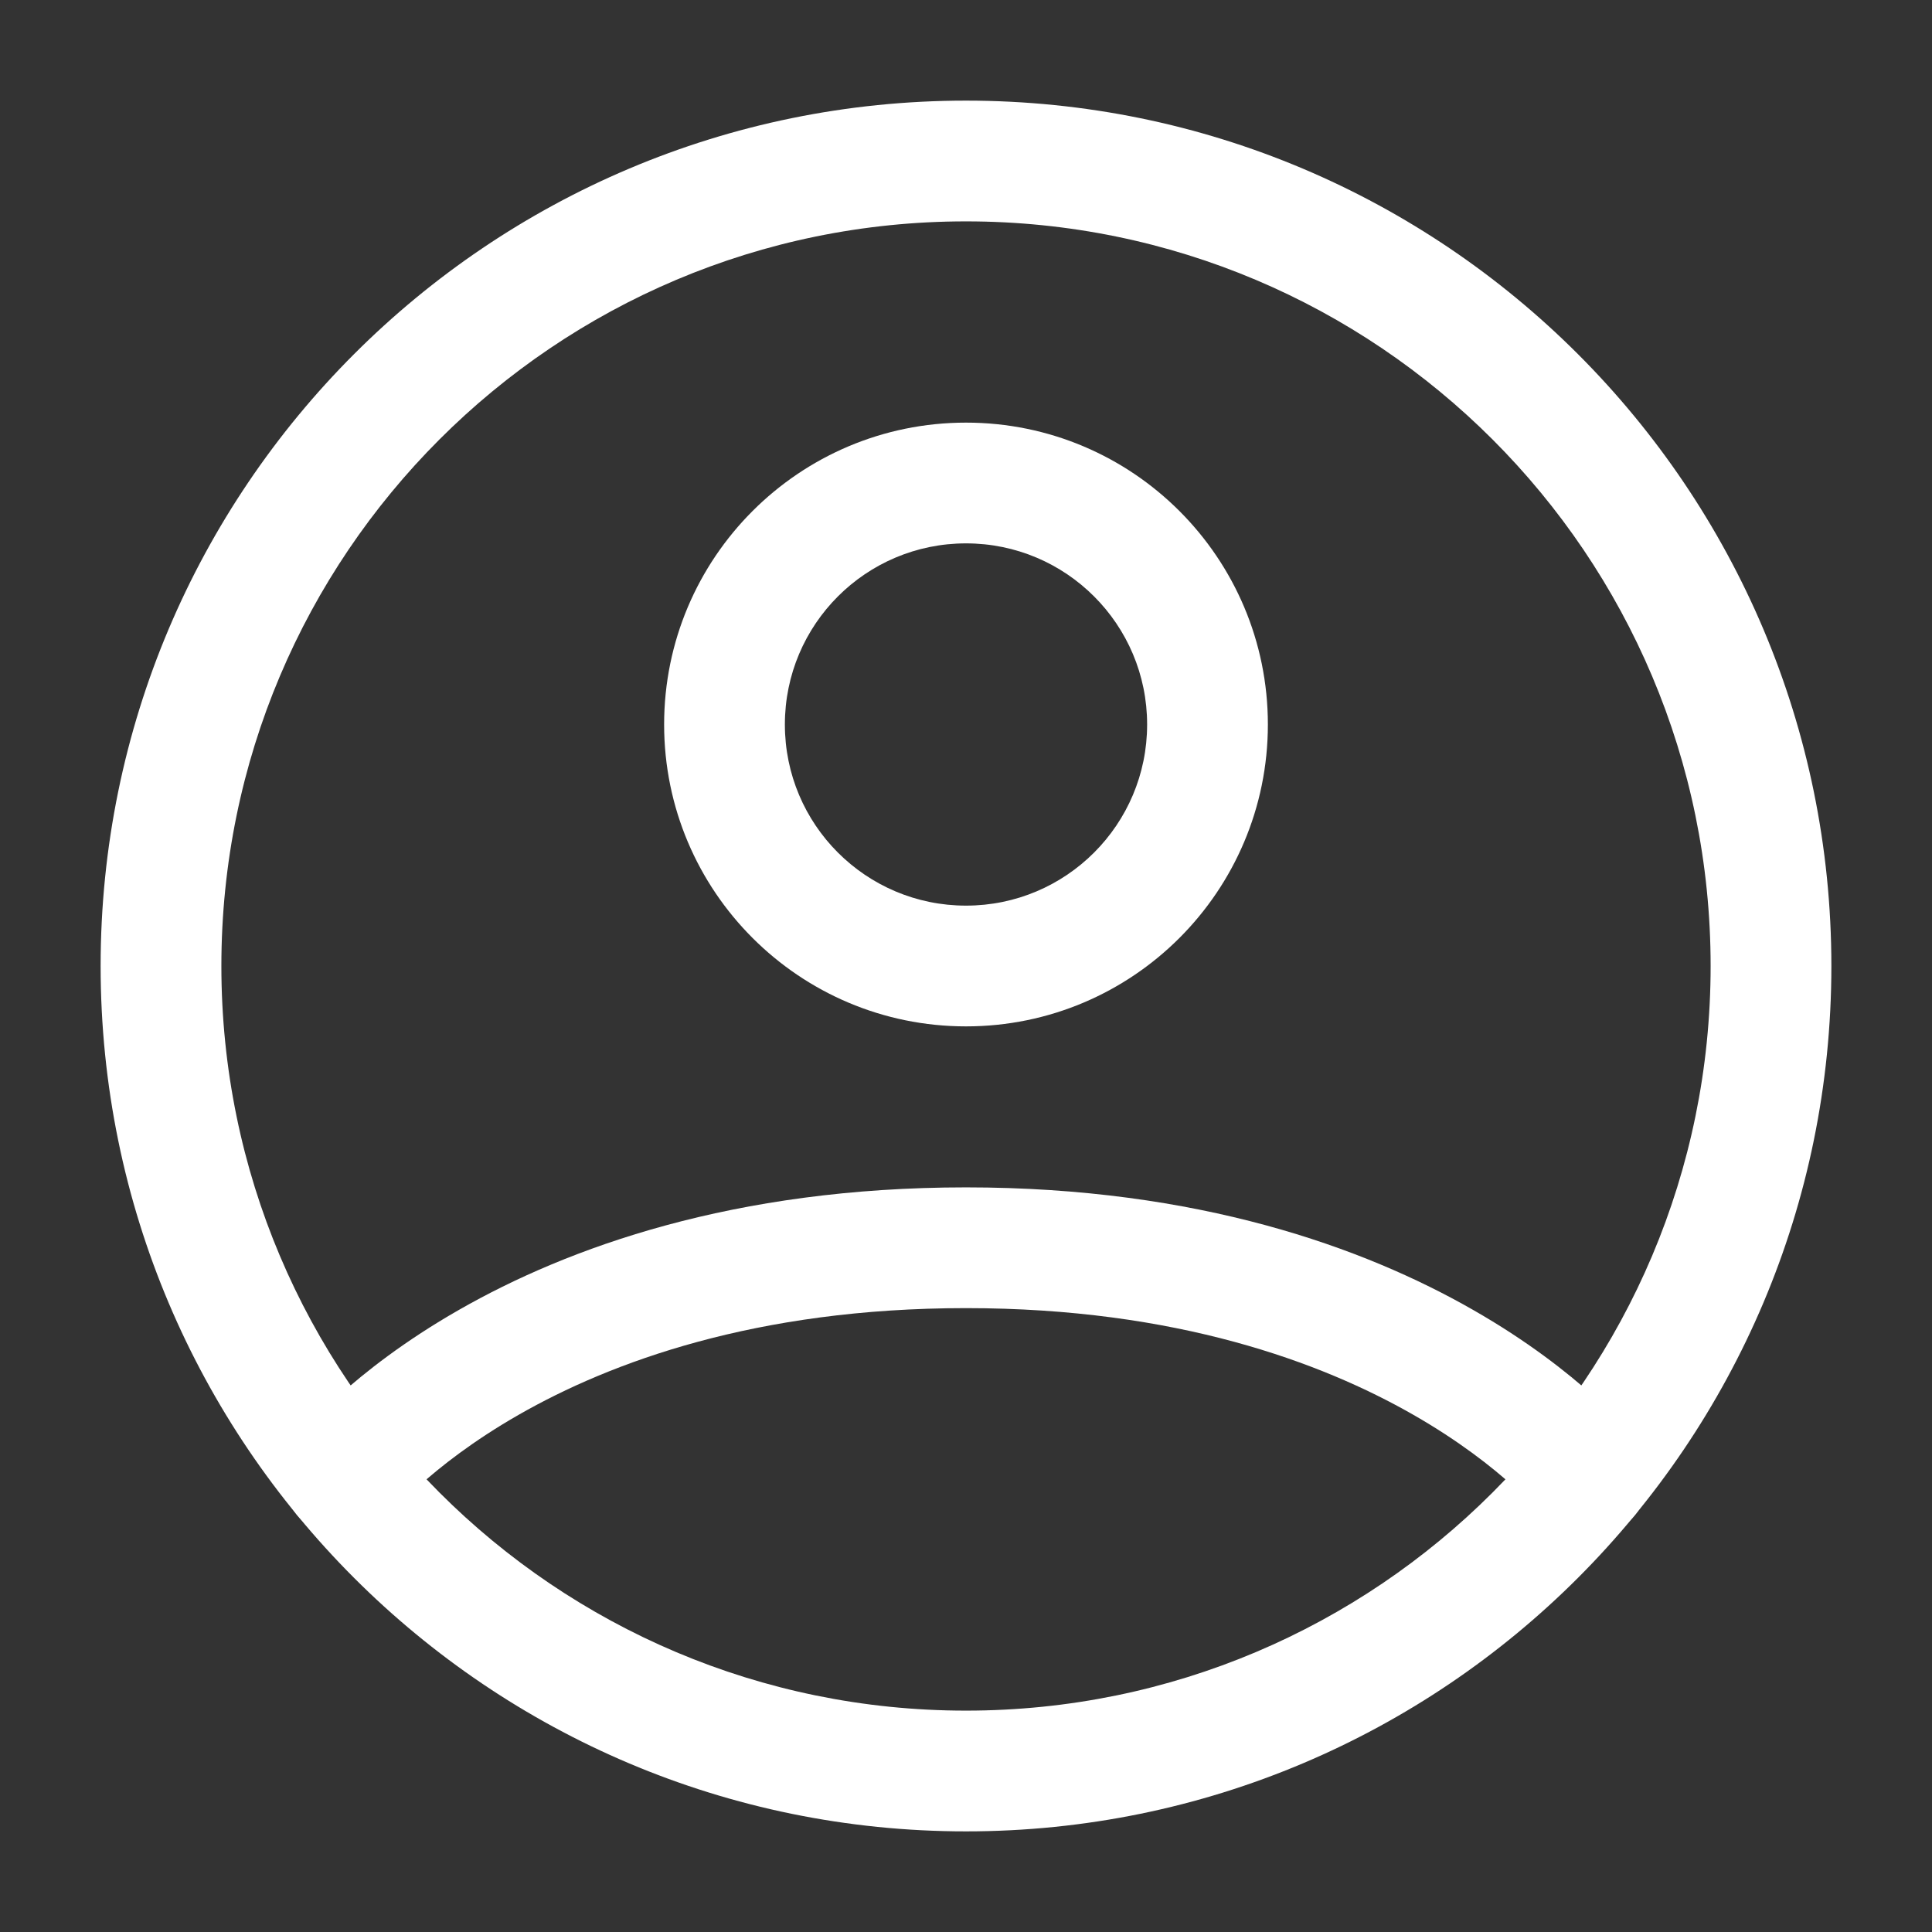 <svg viewBox="0 0 24 24" fill="none" xmlns="http://www.w3.org/2000/svg">
<rect x="0" y="0" width="24" height="24" fill="#333333" stroke="none"/>
<path fill-rule="evenodd" clip-rule="evenodd" d="M1.25 12C1.25 6.063 6.063 1.25 12 1.25C17.937 1.25 22.75 6.063 22.75 12C22.75 17.937 17.937 22.75 12 22.75C6.063 22.75 1.25 17.937 1.25 12ZM12 2.75C6.891 2.75 2.75 6.891 2.75 12C2.75 17.109 6.891 21.25 12 21.25C17.109 21.25 21.25 17.109 21.25 12C21.25 6.891 17.109 2.75 12 2.75Z" fill="white"/>
<path fill-rule="evenodd" clip-rule="evenodd" d="M4.861 18.809L4.86 18.809L4.86 18.81L4.859 18.812C4.858 18.812 4.858 18.812 4.859 18.811C4.603 19.135 4.133 19.191 3.809 18.936C3.482 18.681 3.425 18.209 3.681 17.883L4.271 18.346C3.681 17.883 3.681 17.883 3.681 17.883L3.682 17.882L3.683 17.88L3.687 17.876L3.696 17.864C3.703 17.855 3.713 17.843 3.725 17.829C3.749 17.8 3.783 17.762 3.826 17.715C3.912 17.622 4.037 17.494 4.202 17.345C4.533 17.046 5.027 16.657 5.701 16.272C7.054 15.498 9.114 14.75 12 14.75C14.886 14.75 16.946 15.498 18.299 16.272C18.973 16.657 19.467 17.046 19.798 17.345C19.963 17.494 20.088 17.622 20.174 17.715C20.217 17.762 20.251 17.8 20.275 17.829C20.287 17.843 20.297 17.855 20.304 17.864L20.314 17.876L20.317 17.88L20.318 17.882L20.319 17.883C20.319 17.883 20.32 17.883 19.754 18.326L20.32 17.883C20.575 18.209 20.518 18.681 20.192 18.936C19.867 19.191 19.397 19.135 19.141 18.811C19.14 18.81 19.14 18.809 19.139 18.808L19.729 18.346C19.139 18.808 19.139 18.808 19.139 18.809L19.14 18.809L19.14 18.81L19.141 18.811L19.131 18.799C19.119 18.785 19.1 18.763 19.071 18.732C19.014 18.669 18.921 18.575 18.792 18.457C18.533 18.223 18.125 17.9 17.555 17.574C16.418 16.924 14.614 16.25 12 16.25C9.386 16.25 7.582 16.924 6.445 17.574C5.875 17.9 5.467 18.223 5.208 18.457C5.079 18.574 4.986 18.669 4.929 18.732C4.9 18.763 4.881 18.785 4.869 18.799L4.859 18.811" fill="white"/>
<path fill-rule="evenodd" clip-rule="evenodd" d="M8.25 9C8.25 6.929 9.929 5.25 12 5.25C14.071 5.25 15.75 6.929 15.75 9C15.75 11.071 14.071 12.75 12 12.75C9.929 12.75 8.25 11.071 8.25 9ZM12 6.75C10.757 6.75 9.75 7.757 9.75 9C9.75 10.243 10.757 11.25 12 11.25C13.243 11.25 14.25 10.243 14.25 9C14.25 7.757 13.243 6.75 12 6.75Z" fill="white"/>
</svg>

